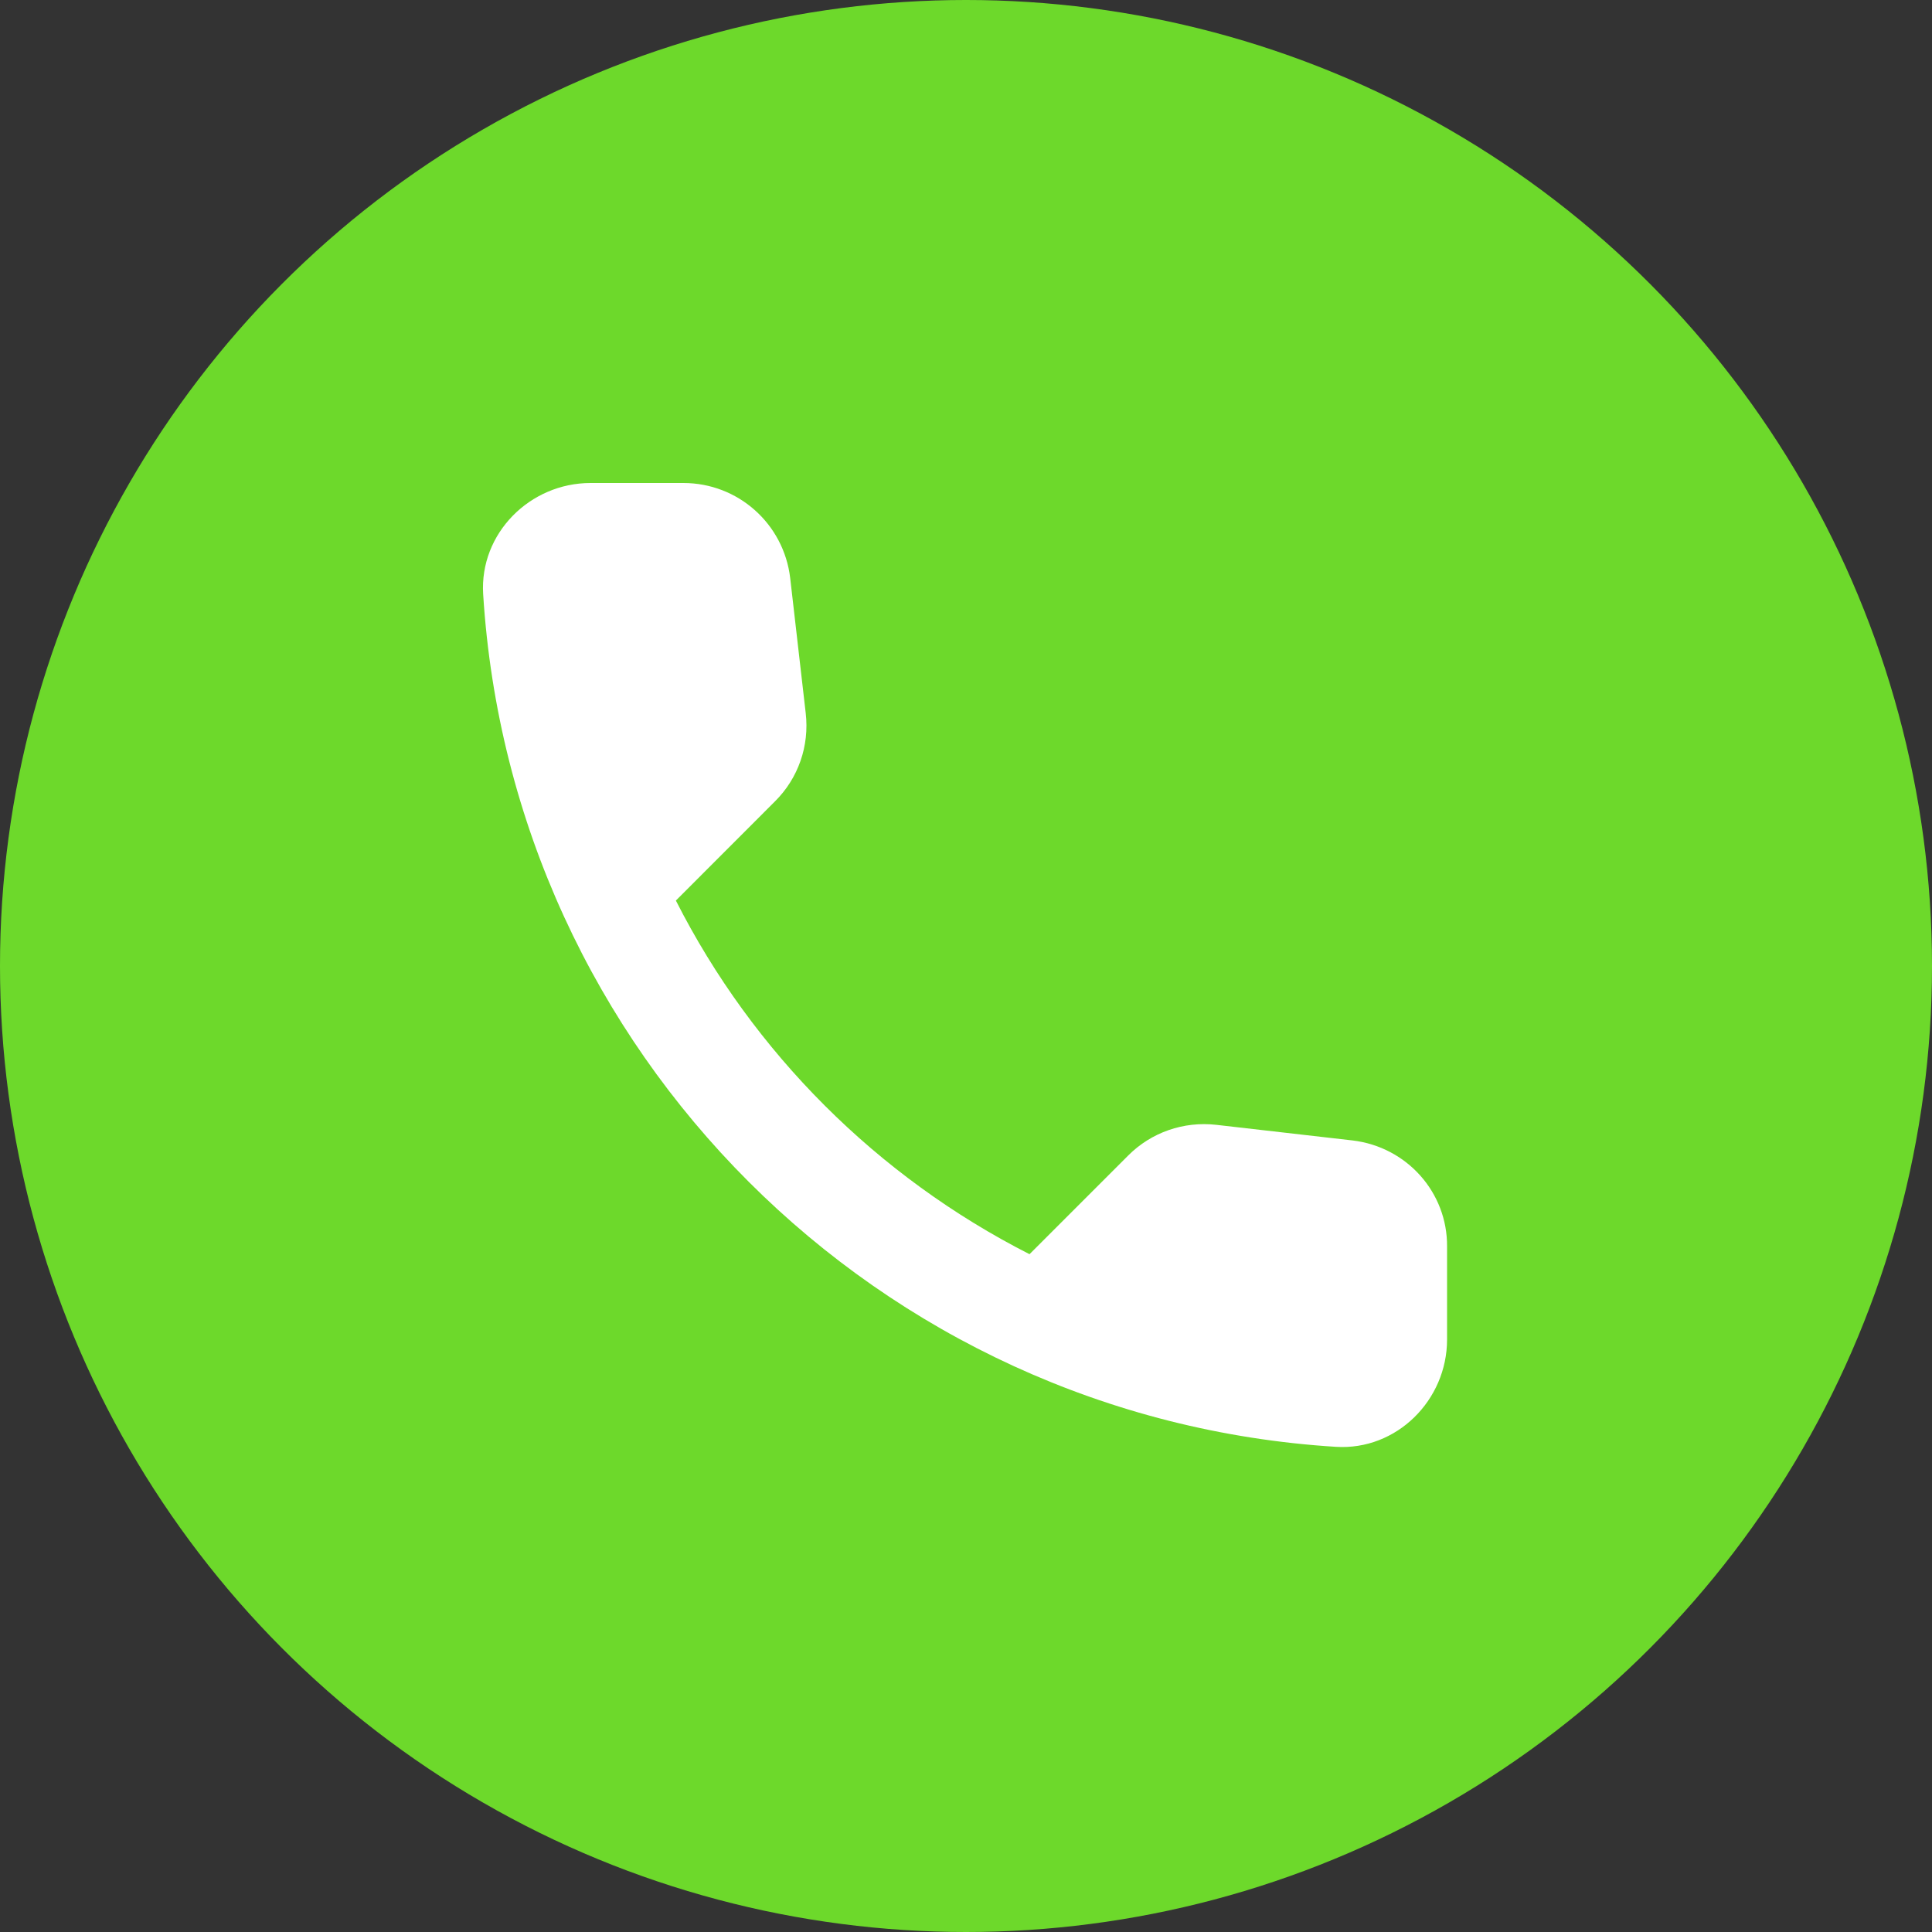 <svg width="24" height="24" viewBox="0 0 24 24" fill="none" xmlns="http://www.w3.org/2000/svg">
<rect x="0" y="0" width="24" height="24" fill="#333333" stroke="none"/>
<circle cx="12" cy="12" r="12" fill="#6DD92B"/>
<path d="M16.802 14.167L15.109 13.973C14.702 13.927 14.302 14.067 14.016 14.353L12.789 15.58C10.902 14.62 9.356 13.08 8.396 11.187L9.629 9.953C9.916 9.667 10.056 9.267 10.009 8.86L9.816 7.18C9.736 6.507 9.169 6 8.489 6H7.336C6.582 6 5.956 6.627 6.002 7.38C6.356 13.073 10.909 17.62 16.596 17.973C17.349 18.02 17.976 17.393 17.976 16.64V15.487C17.982 14.813 17.476 14.247 16.802 14.167Z" fill="white"/>
</svg>

